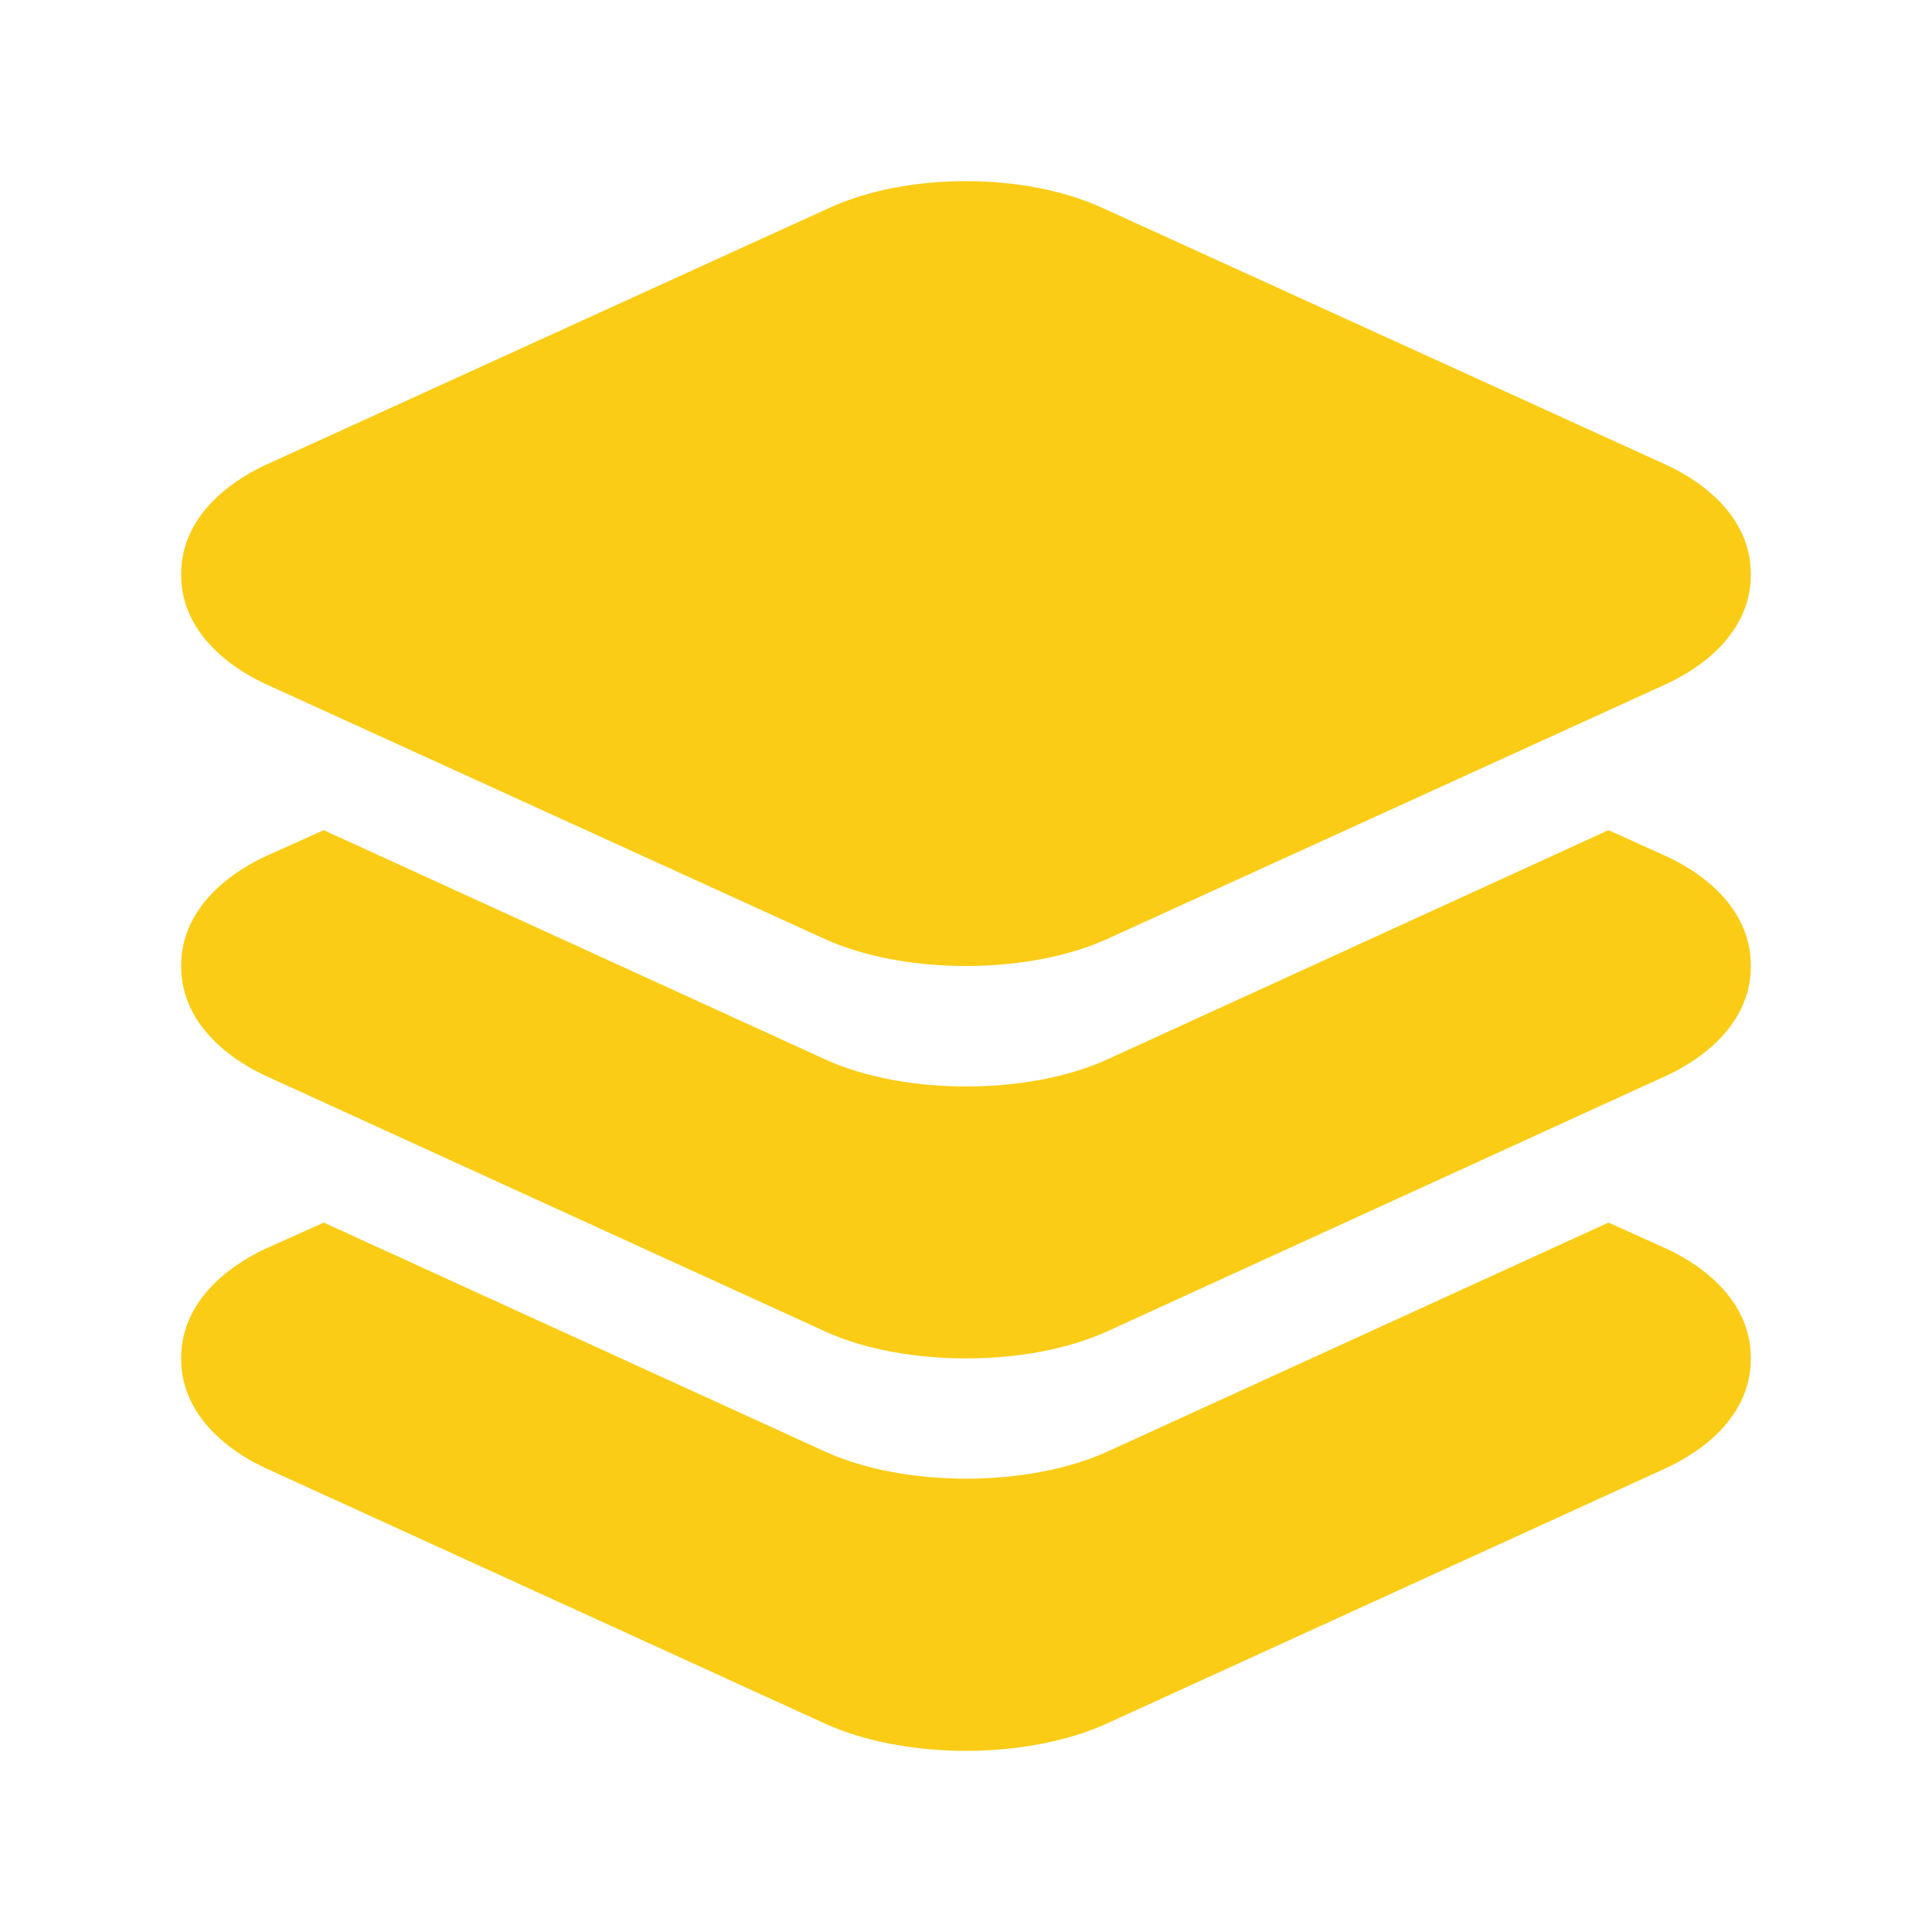 <svg width="36" height="36" viewBox="0 0 36 36" fill="none" xmlns="http://www.w3.org/2000/svg">
<path d="M18 18C17.053 18 16.106 17.832 15.367 17.496L4.961 12.751C4.485 12.534 3.375 11.9 3.375 10.704C3.375 9.508 4.485 8.876 4.963 8.657L15.459 3.871C16.905 3.21 19.088 3.21 20.535 3.871L31.037 8.657C31.515 8.874 32.625 9.508 32.625 10.704C32.625 11.901 31.515 12.533 31.037 12.751L20.631 17.496C19.894 17.832 18.947 18 18 18Z" fill="#FACC15"/>
<path d="M31.033 15.948L29.972 15.469L20.637 19.739C19.898 20.077 18.949 20.245 18.004 20.245C17.059 20.245 16.111 20.077 15.373 19.739L6.032 15.469L4.962 15.95C4.485 16.167 3.375 16.805 3.375 18C3.375 19.195 4.485 19.834 4.961 20.051L15.367 24.806C16.102 25.144 17.05 25.312 18 25.312C18.95 25.312 19.894 25.144 20.633 24.807L31.03 20.053C31.508 19.836 32.625 19.202 32.625 18C32.625 16.798 31.516 16.167 31.033 15.948Z" fill="#FACC15"/>
<path d="M31.033 23.259L29.972 22.781L20.637 27.048C19.898 27.384 18.949 27.553 18.004 27.553C17.059 27.553 16.111 27.385 15.373 27.048L6.032 22.781L4.962 23.262C4.485 23.48 3.375 24.117 3.375 25.312C3.375 26.508 4.485 27.145 4.961 27.362L15.367 32.114C16.102 32.451 17.054 32.625 18 32.625C18.946 32.625 19.89 32.451 20.628 32.114L31.029 27.363C31.508 27.146 32.625 26.512 32.625 25.312C32.625 24.113 31.516 23.48 31.033 23.259Z" fill="#FACC15"/>
</svg>
